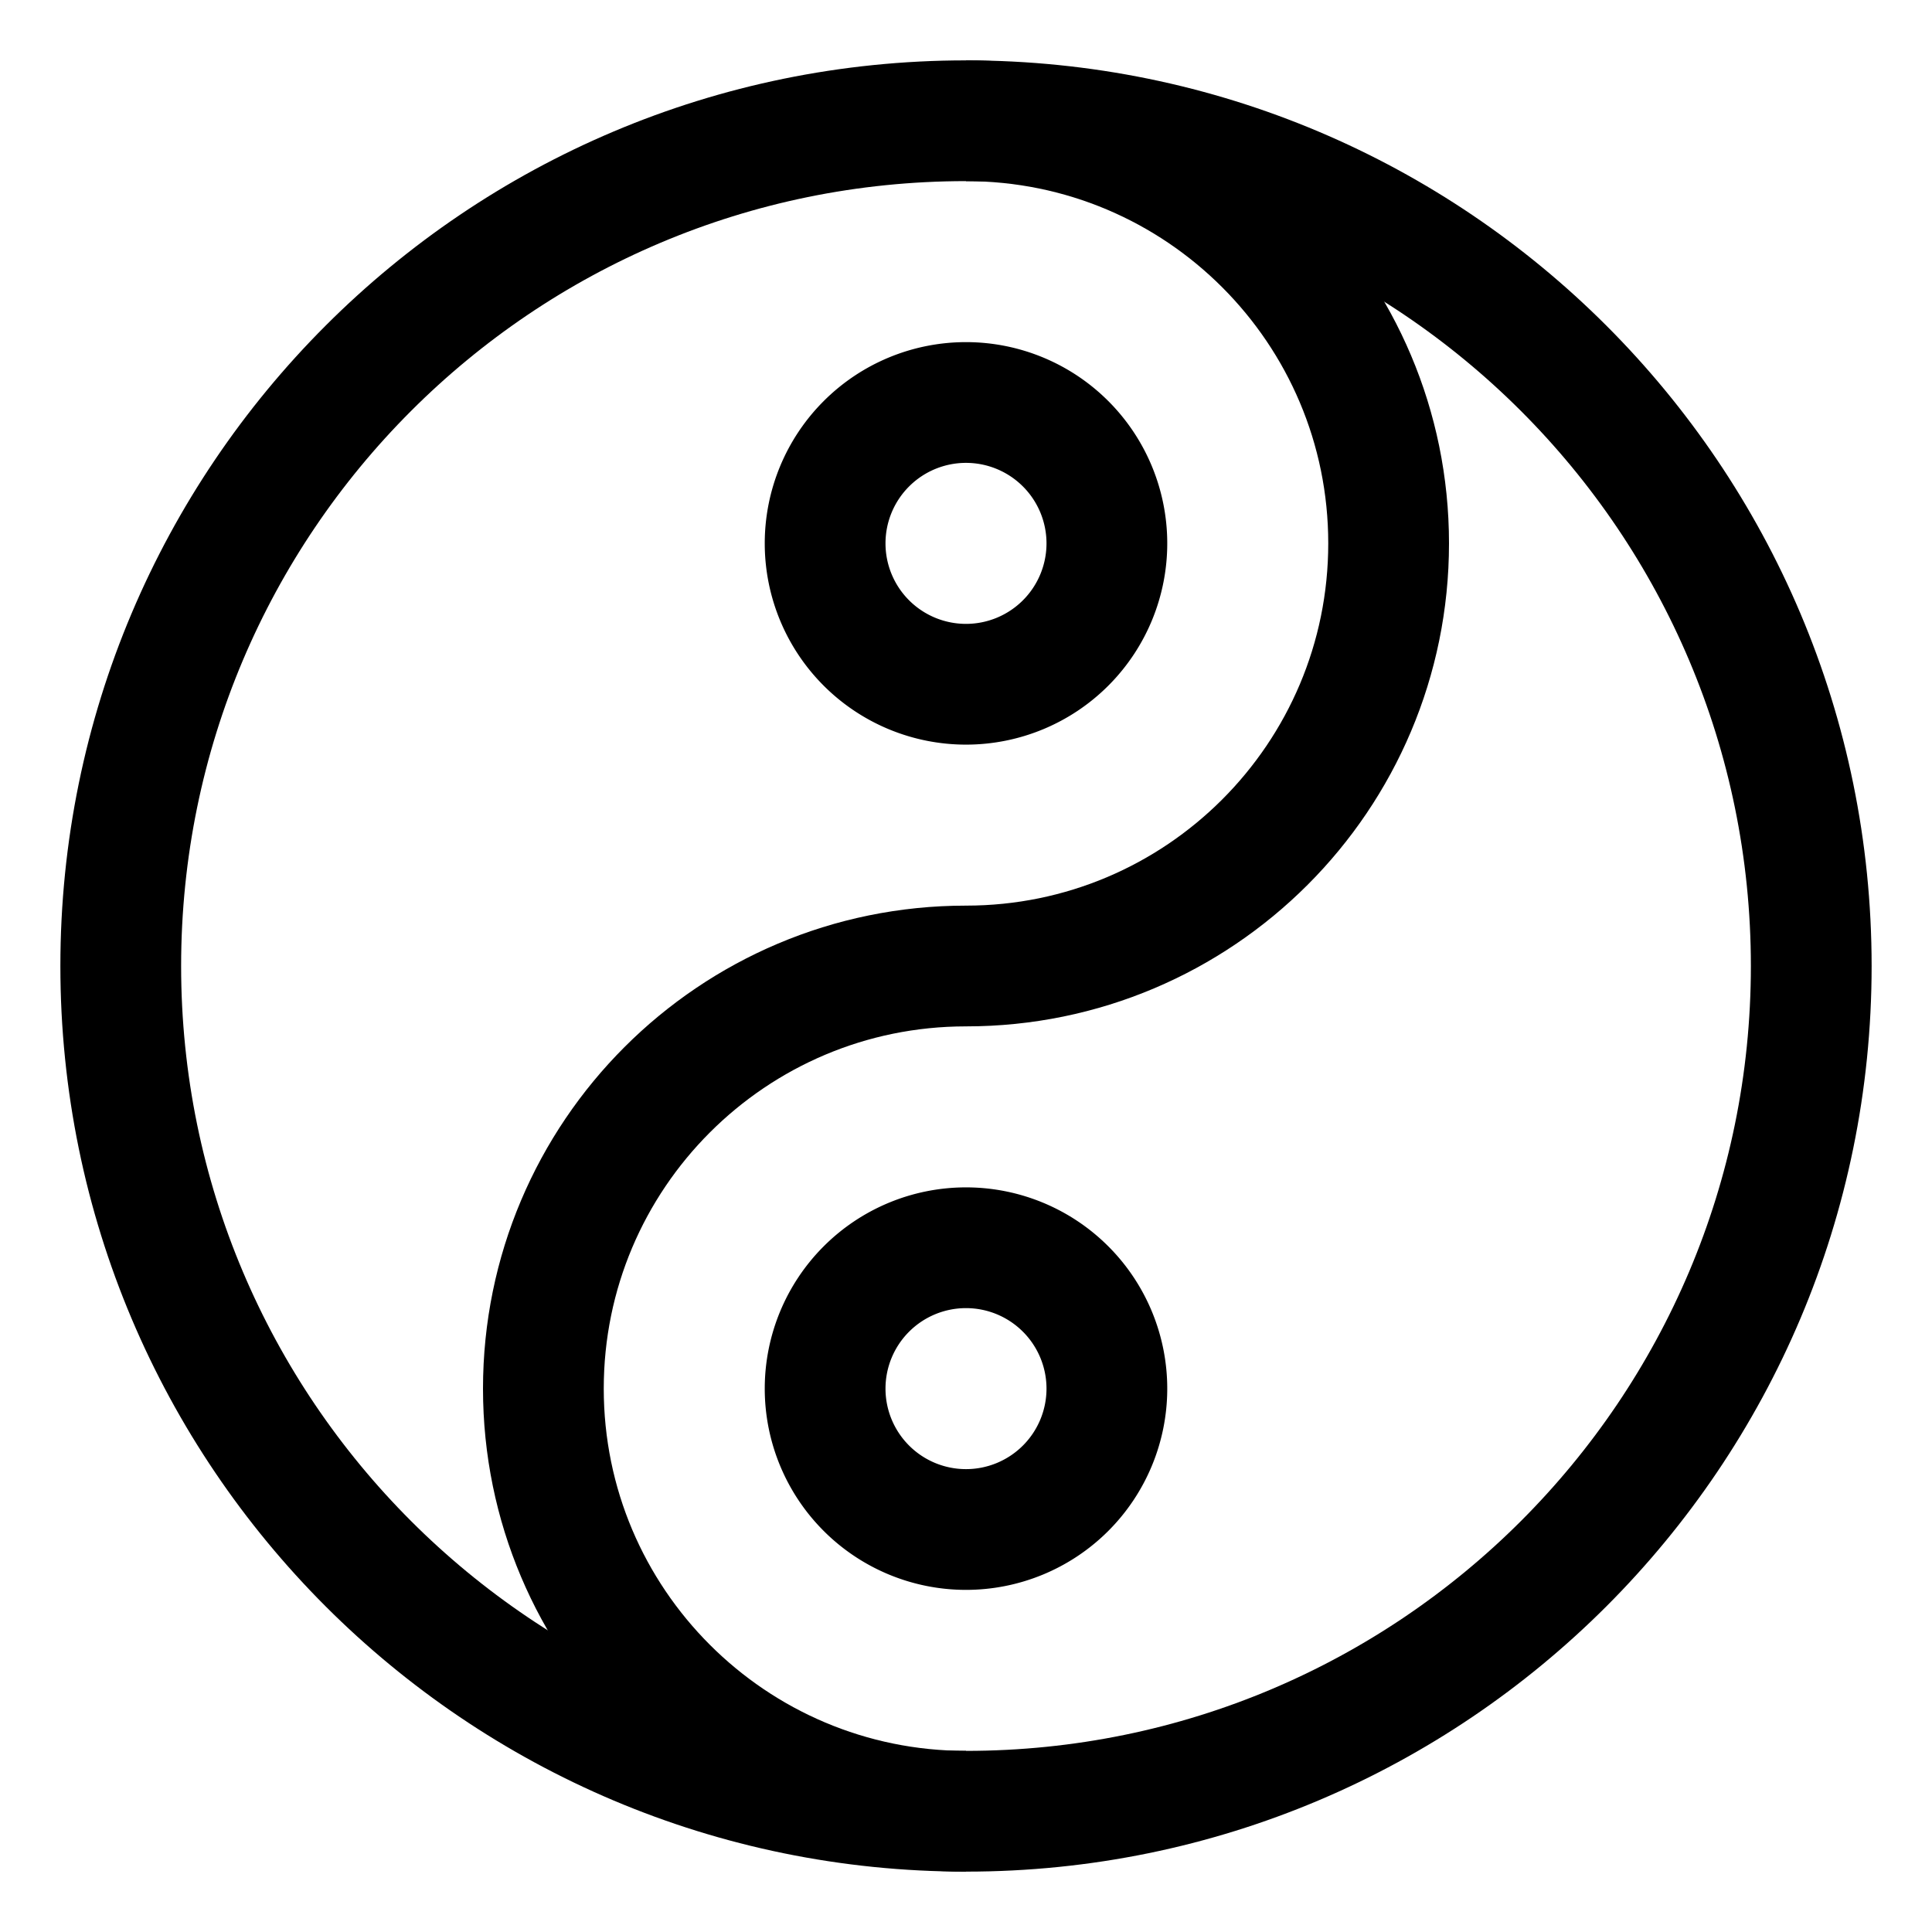 <svg xmlns="http://www.w3.org/2000/svg" fill="none" viewBox="0 0 48 48" id="Yin-Yang-Symbol--Streamline-Plump">
  <desc>
    Yin Yang Symbol Streamline Icon: https://streamlinehq.com
  </desc>
  <g id="yin-yang-symbol--religion-tao-yin-yang-taoism-culture-symbol">
    <path id="Ellipse 1" stroke="#000000" stroke-linejoin="round" d="M45 24c0 -11.598 -9.402 -21 -21 -21S3 12.402 3 24s9.402 21 21 21 21 -9.402 21 -21Z" stroke-width="3"></path>
    <path id="Vector" stroke="#000000" stroke-linejoin="round" d="M24 45c-5.799 0 -10.5 -4.701 -10.5 -10.5S18.201 24 24 24s10.5 -4.701 10.5 -10.5S29.799 3 24 3" stroke-width="3"></path>
    <path id="Ellipse 8" stroke="#000000" stroke-linejoin="round" d="M27.5 34.5a3.5 3.5 0 1 1 -7 0 3.5 3.5 0 0 1 7 0Z" stroke-width="3"></path>
    <path id="Ellipse 9" stroke="#000000" stroke-linejoin="round" d="M27.5 13.5a3.5 3.5 0 1 0 -7 0 3.5 3.5 0 0 0 7 0Z" stroke-width="3"></path>
  </g>
</svg>